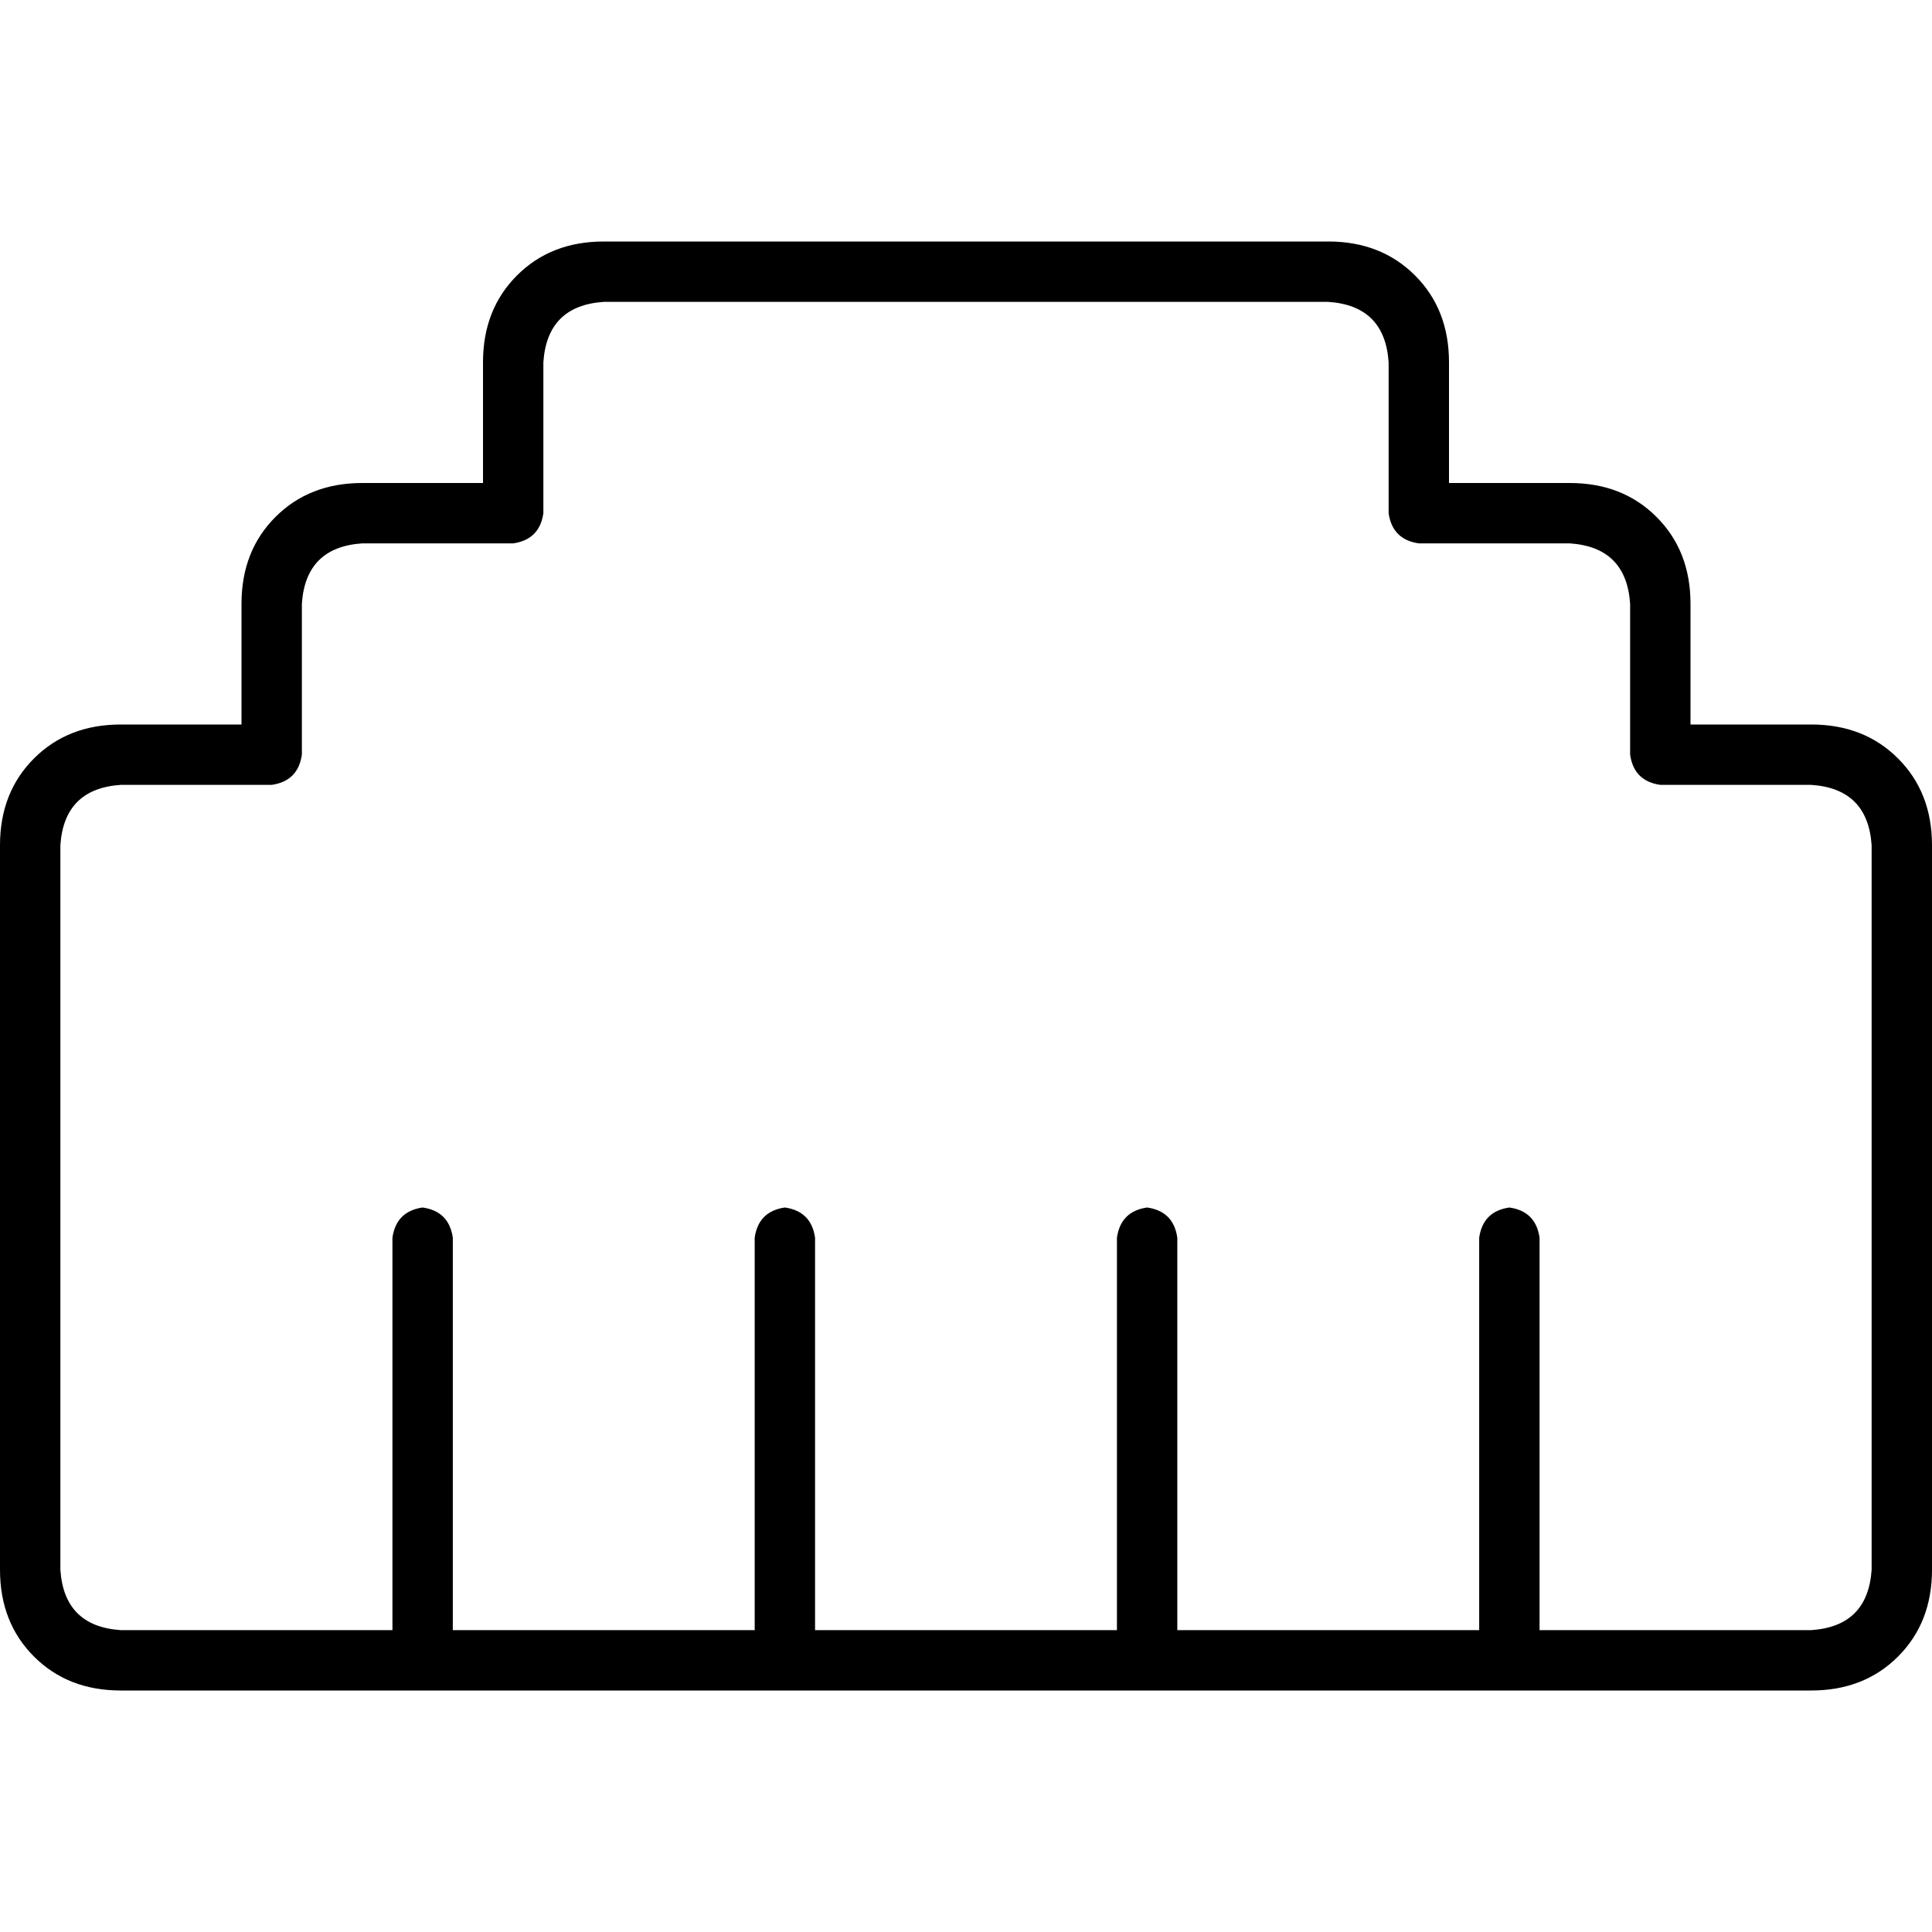 <svg xmlns="http://www.w3.org/2000/svg" viewBox="0 0 512 512">
  <path d="M 128 96 Q 128 82 137 73 L 137 73 L 137 73 Q 146 64 160 64 L 352 64 L 352 64 Q 366 64 375 73 Q 384 82 384 96 L 384 128 L 384 128 L 416 128 L 416 128 Q 430 128 439 137 Q 448 146 448 160 L 448 192 L 448 192 L 480 192 L 480 192 Q 494 192 503 201 Q 512 210 512 224 L 512 416 L 512 416 Q 512 430 503 439 Q 494 448 480 448 L 400 448 L 32 448 Q 18 448 9 439 Q 0 430 0 416 L 0 224 L 0 224 Q 0 210 9 201 Q 18 192 32 192 L 64 192 L 64 192 L 64 160 L 64 160 Q 64 146 73 137 Q 82 128 96 128 L 128 128 L 128 128 L 128 96 L 128 96 Z M 160 80 Q 145 81 144 96 L 144 136 L 144 136 Q 143 143 136 144 L 96 144 L 96 144 Q 81 145 80 160 L 80 200 L 80 200 Q 79 207 72 208 L 32 208 L 32 208 Q 17 209 16 224 L 16 416 L 16 416 Q 17 431 32 432 L 104 432 L 104 432 L 104 328 L 104 328 Q 105 321 112 320 Q 119 321 120 328 L 120 432 L 120 432 L 200 432 L 200 432 L 200 328 L 200 328 Q 201 321 208 320 Q 215 321 216 328 L 216 432 L 216 432 L 296 432 L 296 432 L 296 328 L 296 328 Q 297 321 304 320 Q 311 321 312 328 L 312 432 L 312 432 L 392 432 L 392 432 L 392 328 L 392 328 Q 393 321 400 320 Q 407 321 408 328 L 408 432 L 408 432 L 480 432 L 480 432 Q 495 431 496 416 L 496 224 L 496 224 Q 495 209 480 208 L 440 208 L 440 208 Q 433 207 432 200 L 432 160 L 432 160 Q 431 145 416 144 L 376 144 L 376 144 Q 369 143 368 136 L 368 96 L 368 96 Q 367 81 352 80 L 160 80 L 160 80 Z" />
</svg>